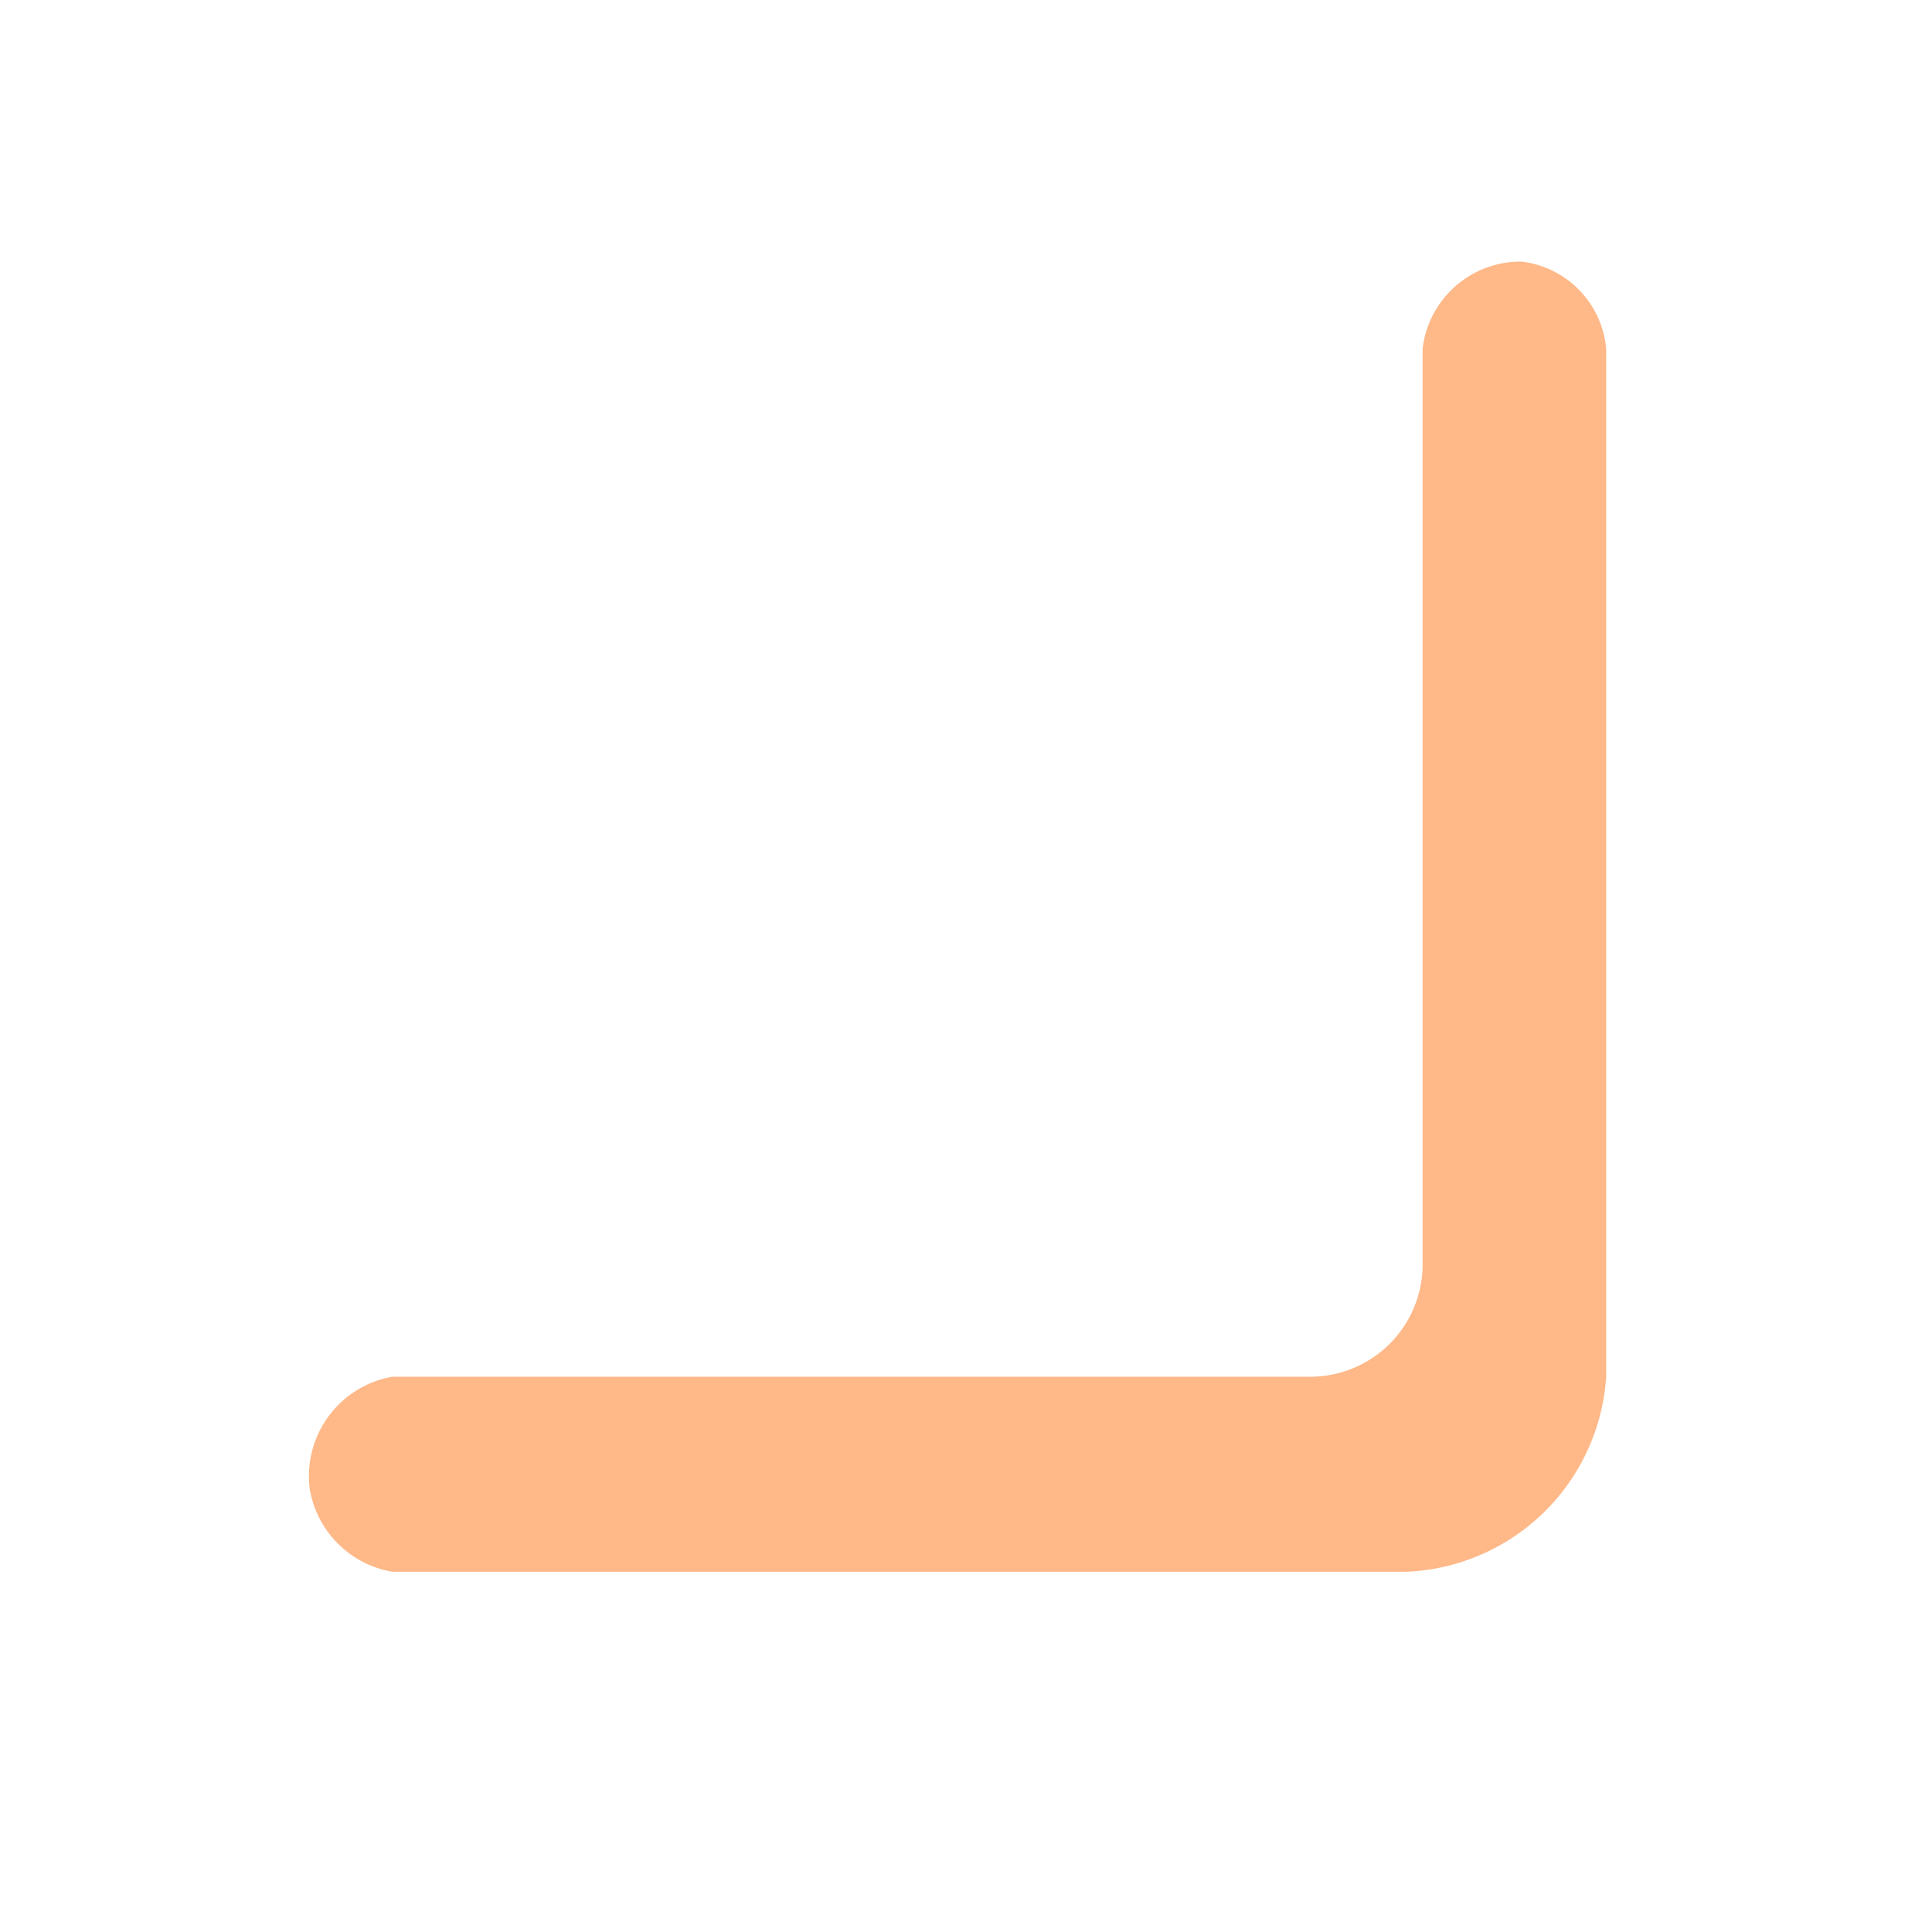 <svg id="圖層_1" data-name="圖層 1" xmlns="http://www.w3.org/2000/svg" viewBox="0 0 8.42 8.42"><defs><style>.cls-1{fill:#ffb888;}</style></defs><path class="cls-1" d="M6.63,1.14a.43.43,0,0,0-.43.38v4A.49.49,0,0,1,5.71,6h-4a.44.44,0,0,0-.36.49.44.44,0,0,0,.36.36H6.13A.91.91,0,0,0,7,6V1.52A.42.42,0,0,0,6.63,1.14Z"/></svg>